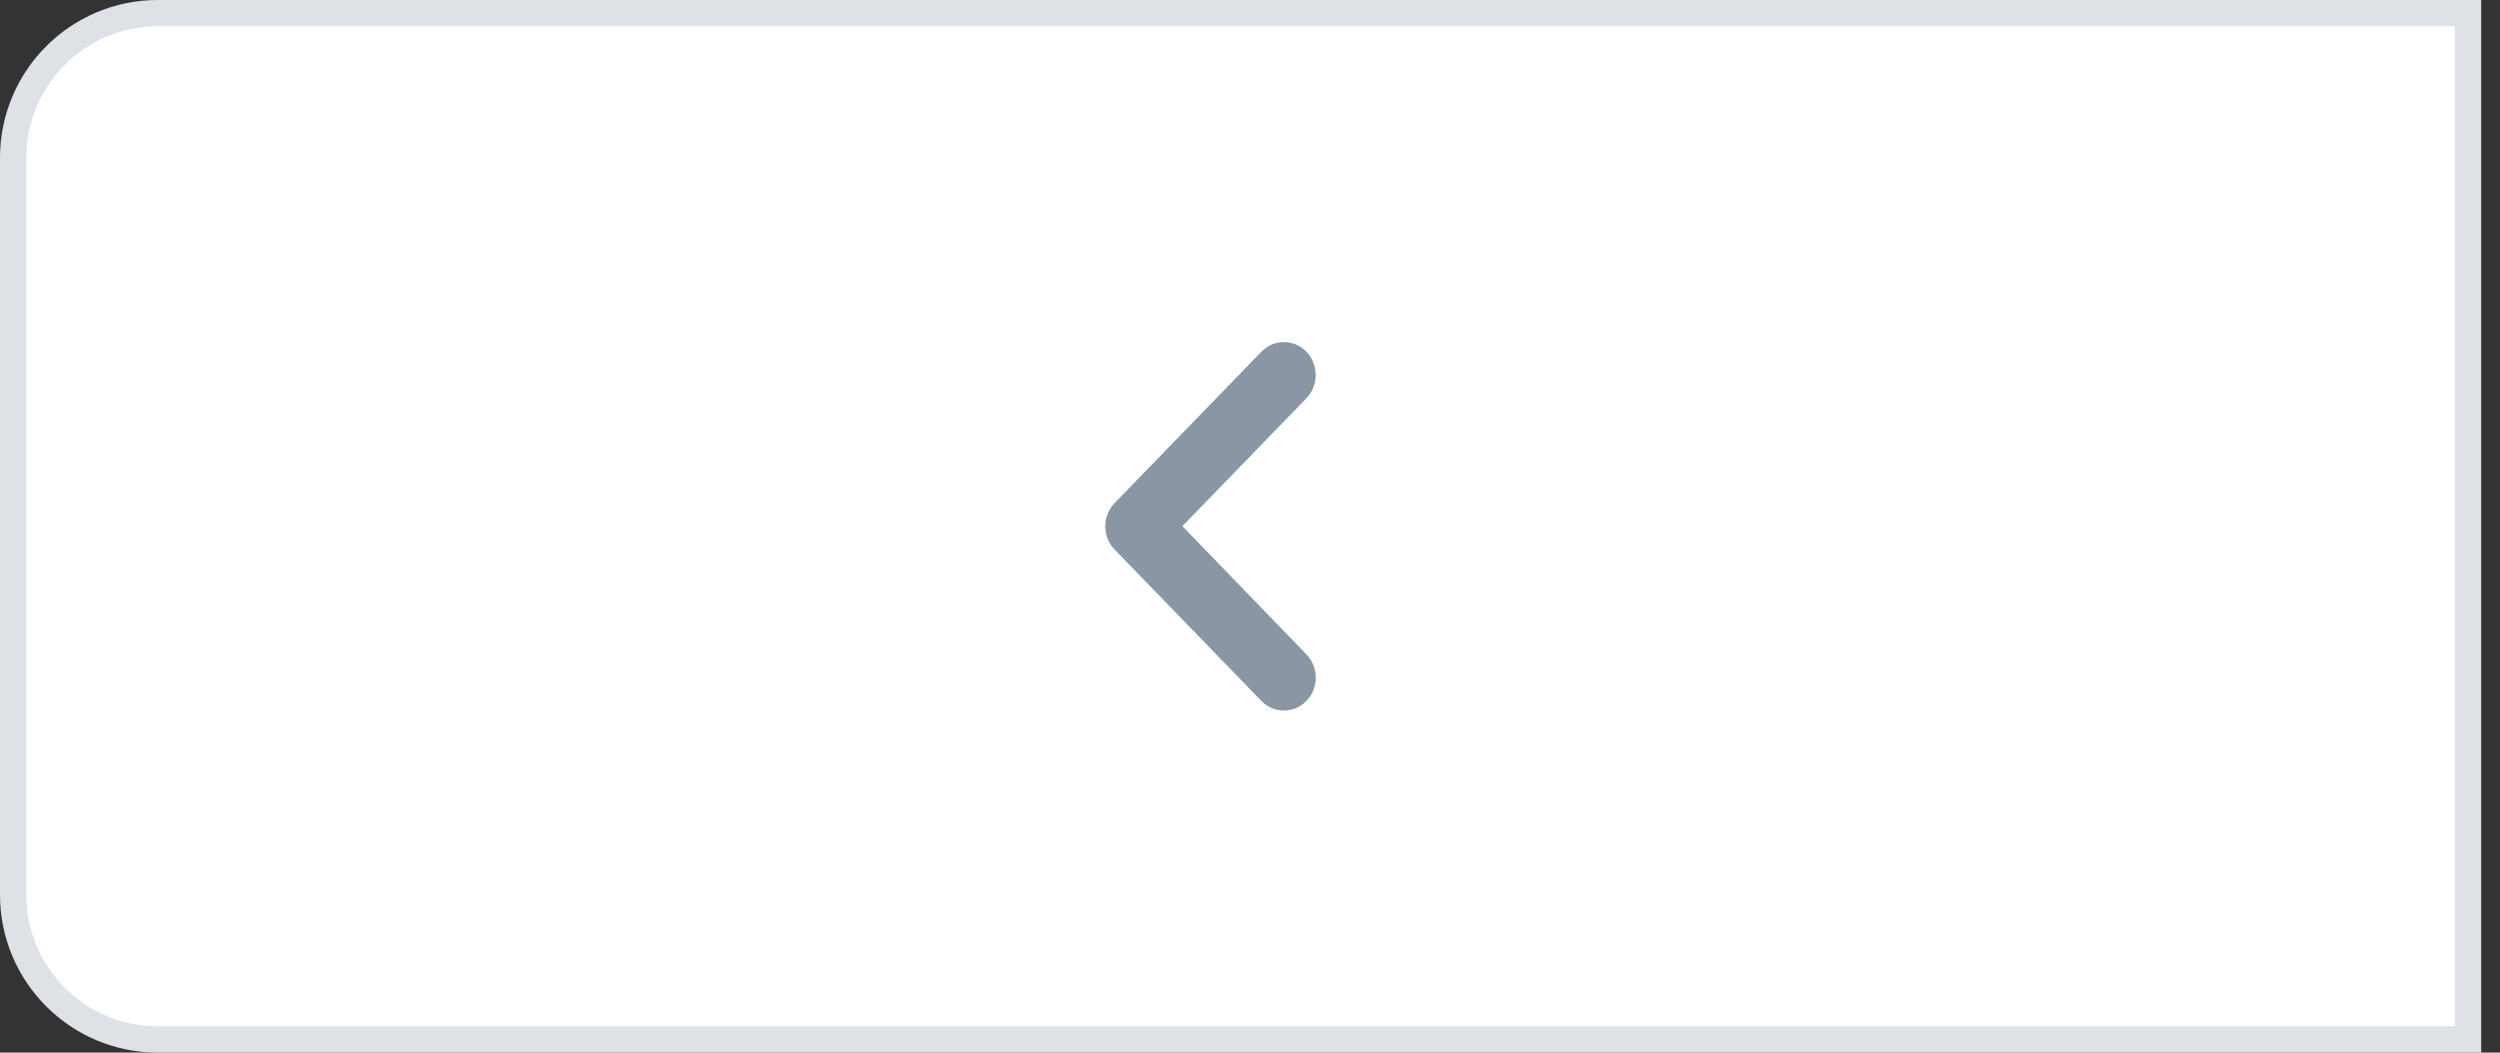 <svg width="95" height="40" viewBox="0 0 95 40" fill="none" xmlns="http://www.w3.org/2000/svg">
<rect x="0" y="0" width="95" height="40" fill="#333333" stroke="none"/>
<path d="M0.5 6C0.5 2.962 2.962 0.5 6 0.5H93.785V39.5H6C2.962 39.5 0.5 37.038 0.5 34V6Z" fill="white" stroke="#DEE2E7"/>
<path fill-rule="evenodd" clip-rule="evenodd" d="M49.645 13.366C49.171 12.878 48.406 12.878 47.932 13.366L42.355 19.117C41.882 19.605 41.882 20.395 42.355 20.883L47.932 26.634C48.406 27.122 49.171 27.122 49.645 26.634C50.118 26.145 50.118 25.356 49.645 24.867L44.931 19.994L49.645 15.133C50.118 14.644 50.106 13.842 49.645 13.366Z" fill="#8B96A5"/>
</svg>
